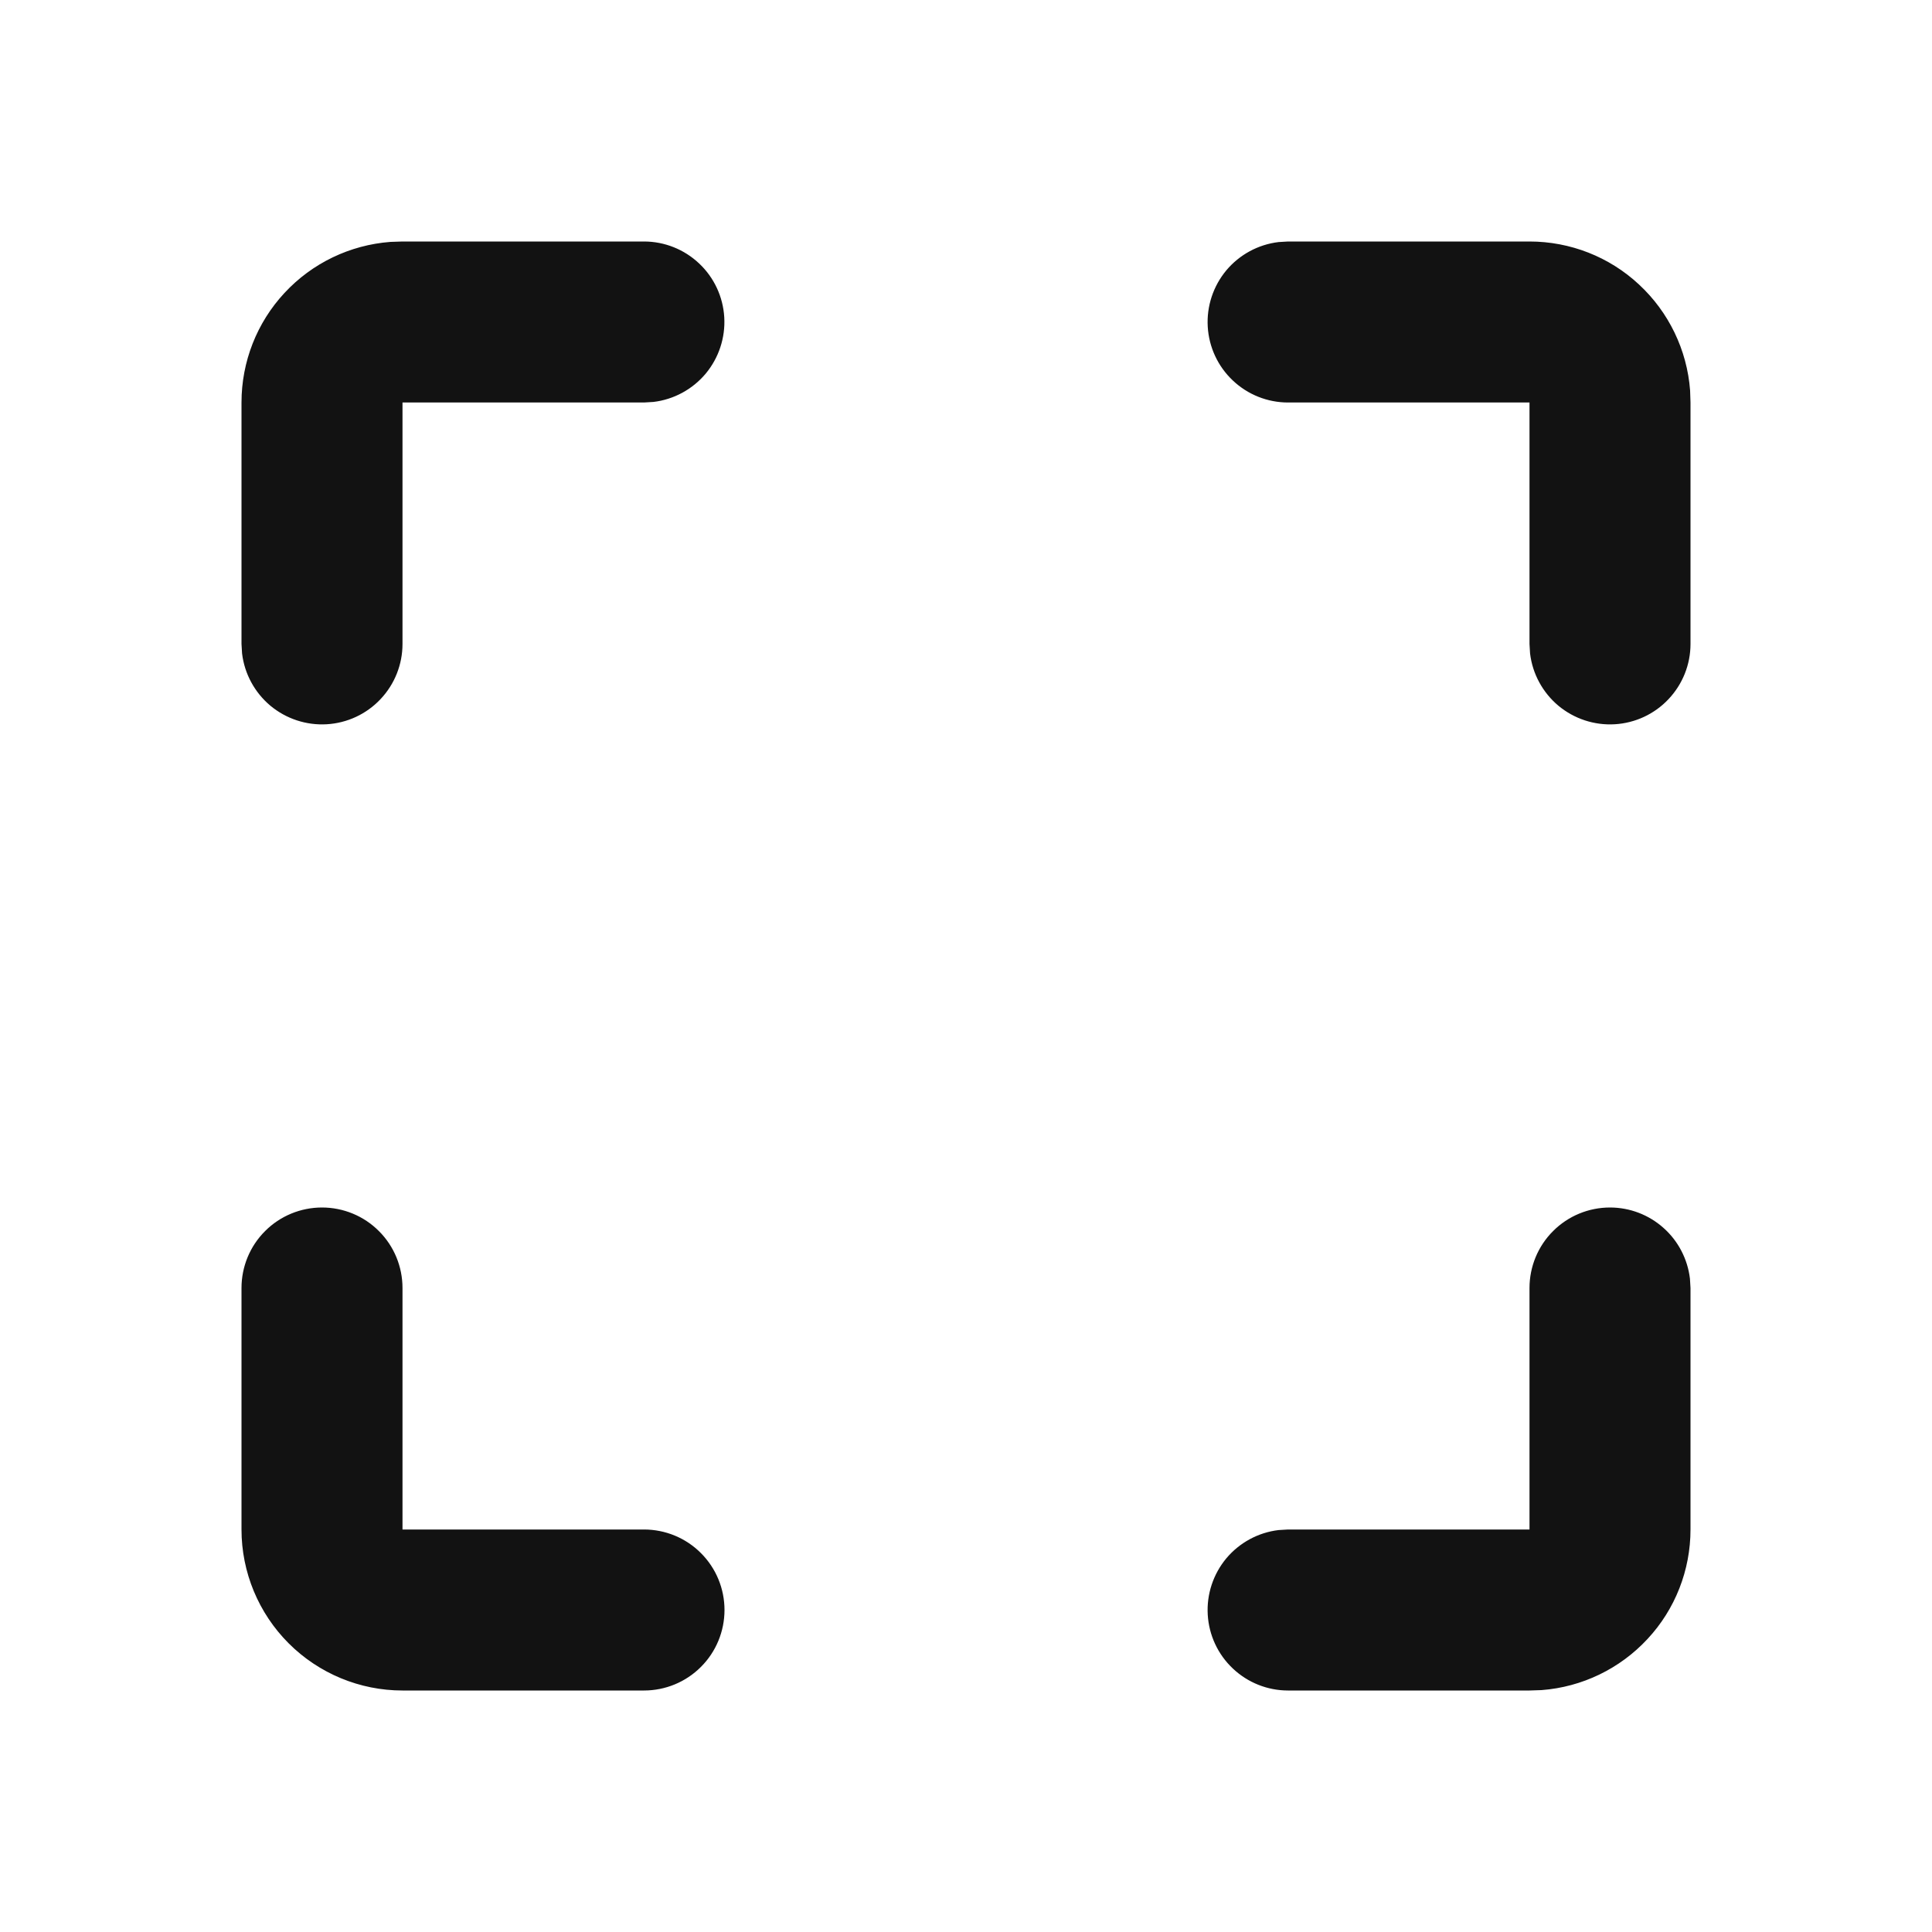 <svg width="24" height="24" viewBox="0 0 24 24" fill="none" xmlns="http://www.w3.org/2000/svg">
<g id="fullscreen_line" clip-path="url(#clip0_2148_11769)">
<g id="Group">
<path id="Vector" d="M4 15C4.265 15 4.52 15.105 4.707 15.293C4.895 15.48 5 15.735 5 16V19H8C8.265 19 8.52 19.105 8.707 19.293C8.895 19.48 9 19.735 9 20C9 20.265 8.895 20.52 8.707 20.707C8.52 20.895 8.265 21 8 21H5C4.47 21 3.961 20.789 3.586 20.414C3.211 20.039 3 19.53 3 19V16C3 15.735 3.105 15.48 3.293 15.293C3.48 15.105 3.735 15 4 15ZM20 15C20.245 15 20.481 15.09 20.664 15.253C20.847 15.415 20.964 15.64 20.993 15.883L21 16V19C21 19.505 20.81 19.991 20.466 20.36C20.123 20.73 19.653 20.957 19.15 20.995L19 21H16C15.745 21 15.5 20.902 15.315 20.727C15.129 20.552 15.018 20.313 15.003 20.059C14.988 19.804 15.071 19.554 15.234 19.358C15.398 19.163 15.63 19.037 15.883 19.007L16 19H19V16C19 15.735 19.105 15.48 19.293 15.293C19.48 15.105 19.735 15 20 15ZM19 3C19.505 3 19.991 3.19 20.36 3.534C20.73 3.877 20.957 4.347 20.995 4.85L21 5V8C21 8.255 20.902 8.5 20.727 8.685C20.552 8.871 20.313 8.982 20.059 8.997C19.804 9.012 19.554 8.929 19.358 8.766C19.163 8.602 19.037 8.37 19.007 8.117L19 8V5H16C15.745 5 15.5 4.902 15.315 4.727C15.129 4.552 15.018 4.313 15.003 4.059C14.988 3.804 15.071 3.554 15.234 3.358C15.398 3.163 15.63 3.037 15.883 3.007L16 3H19ZM8 3C8.255 3 8.5 3.098 8.685 3.273C8.871 3.448 8.982 3.687 8.997 3.941C9.012 4.196 8.929 4.446 8.766 4.642C8.602 4.837 8.37 4.963 8.117 4.993L8 5H5V8C5 8.255 4.902 8.5 4.727 8.685C4.552 8.871 4.313 8.982 4.059 8.997C3.804 9.012 3.554 8.929 3.358 8.766C3.163 8.602 3.037 8.37 3.007 8.117L3 8V5C3 4.495 3.19 4.009 3.534 3.639C3.877 3.269 4.347 3.043 4.85 3.005L5 3H8Z" fill="#121212"/>
</g>
</g>
<defs>
<clipPath id="clip0_2148_11769">
<rect width="24" height="24" fill="white"/>
</clipPath>
</defs>
</svg>
